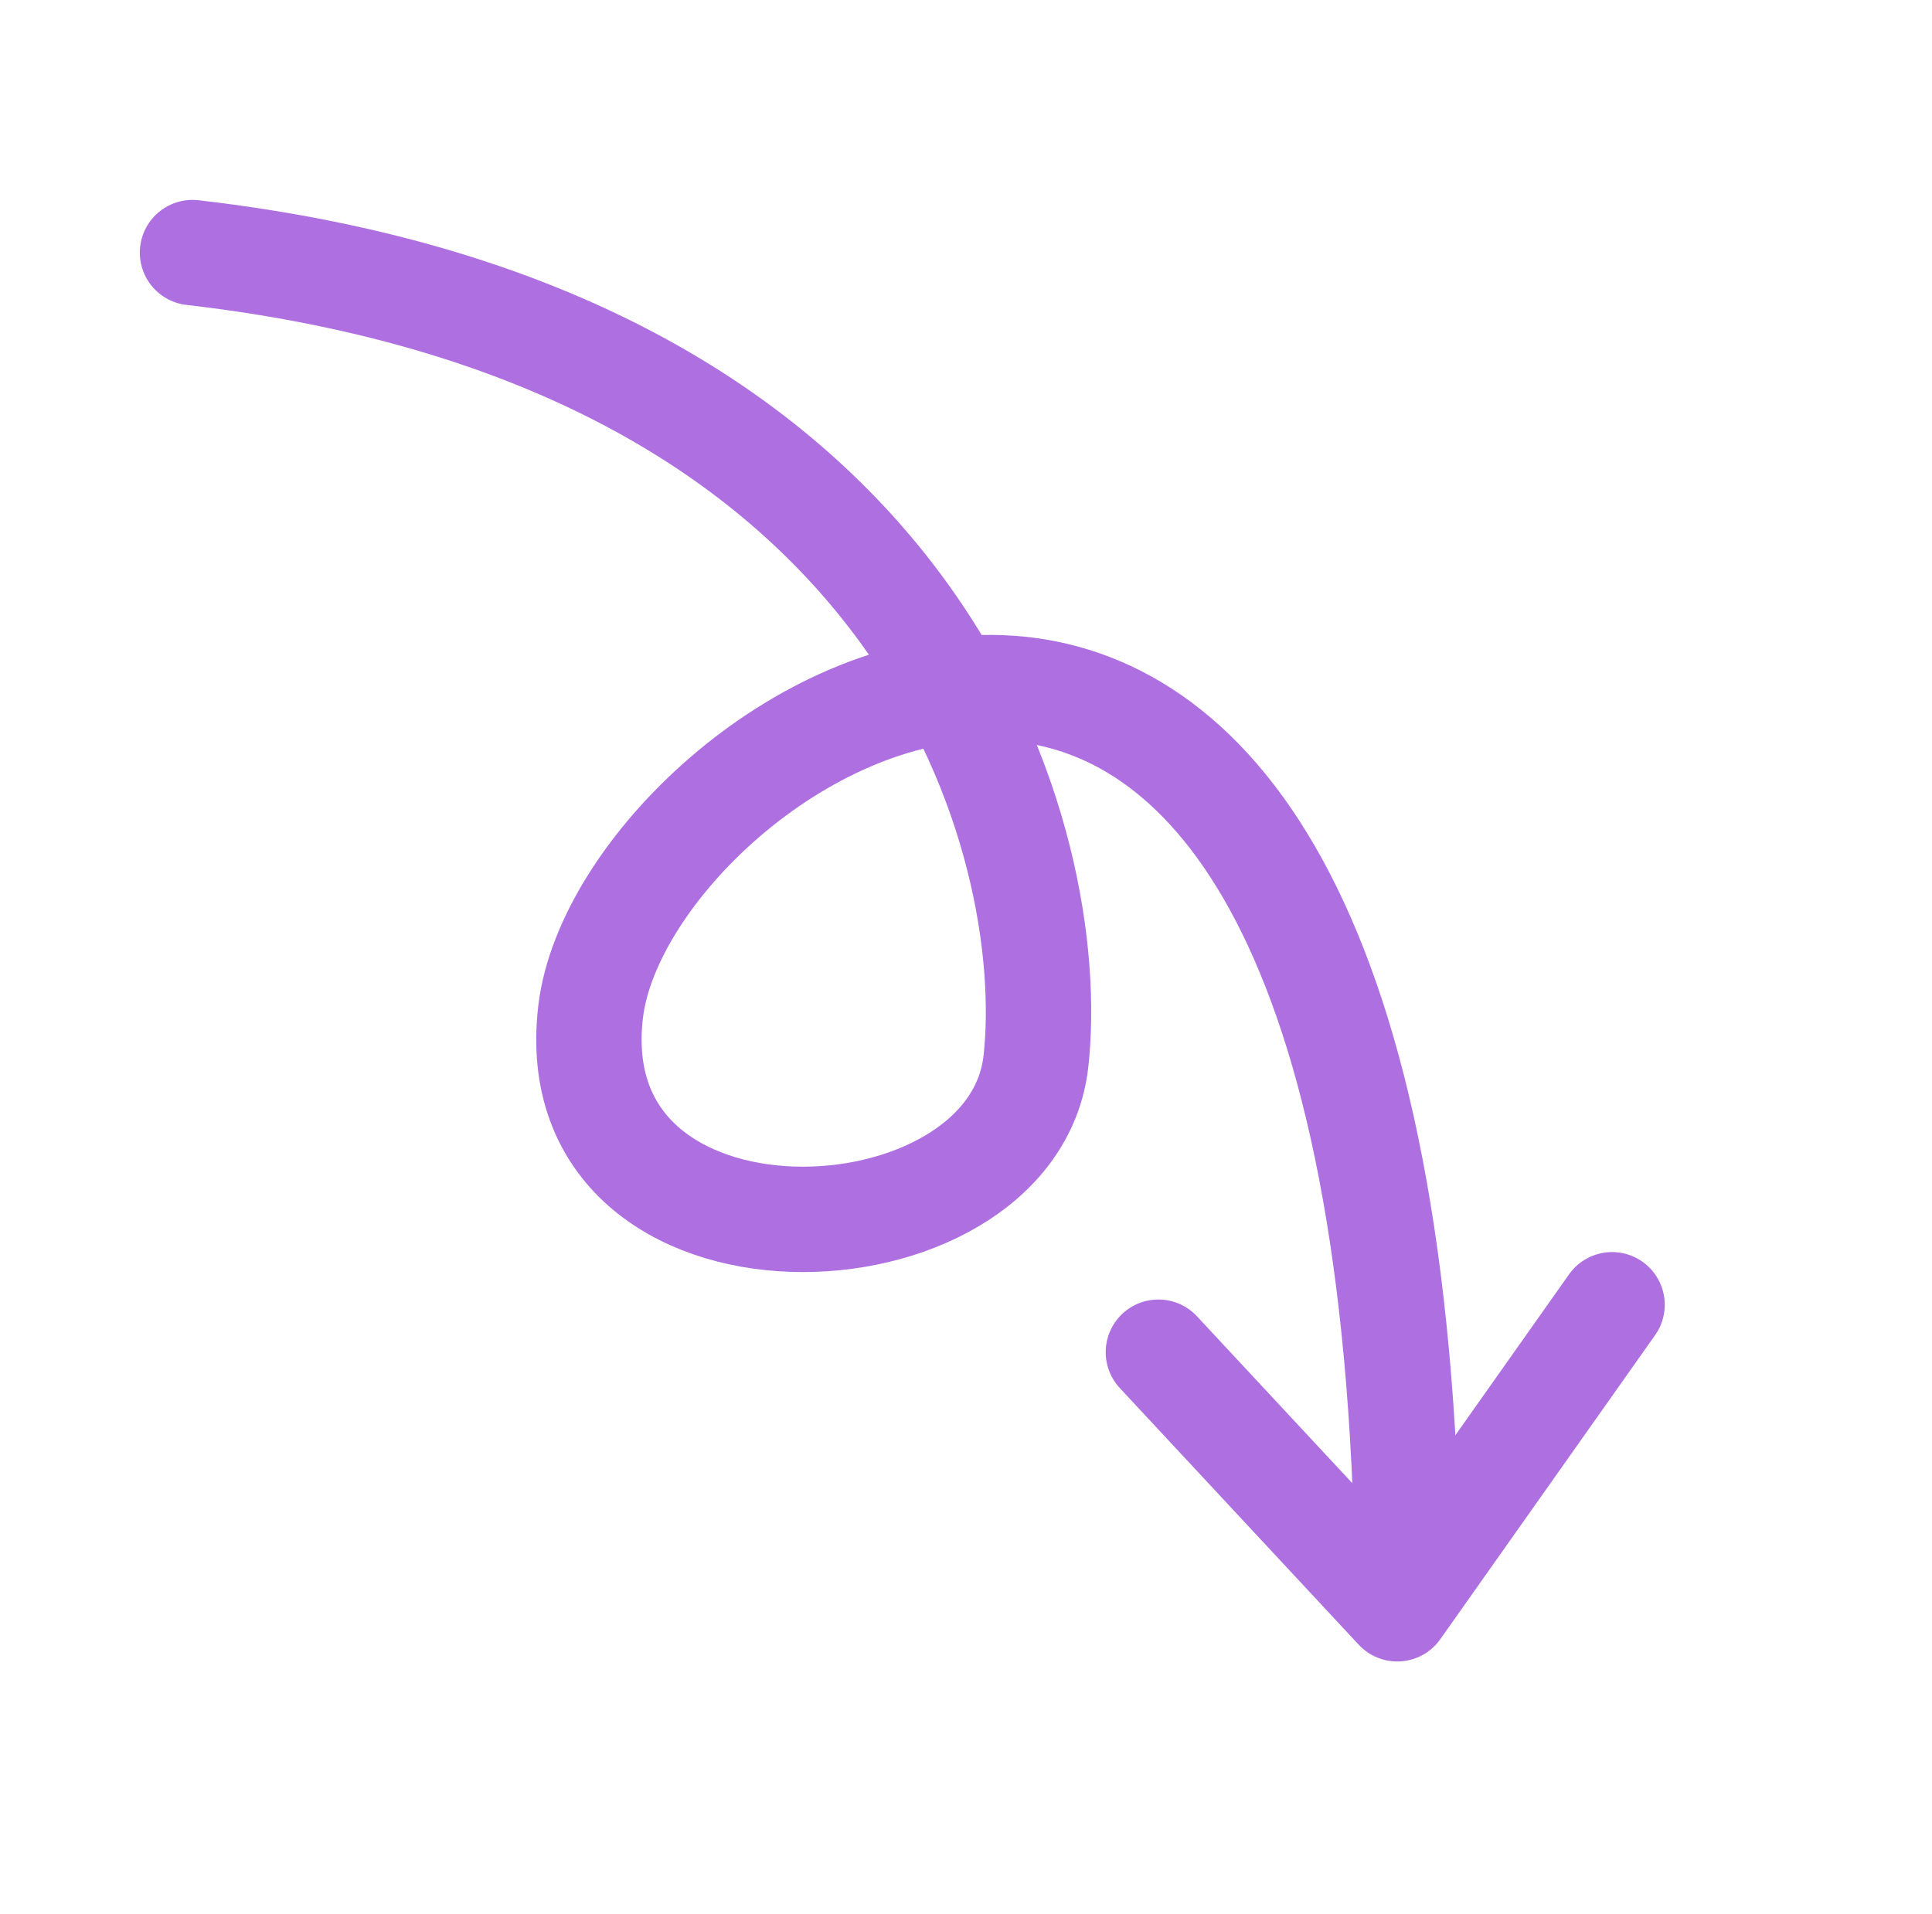 <svg width="110" height="109" viewBox="0 0 110 109" fill="none" xmlns="http://www.w3.org/2000/svg">
<g clip-path="url(#clip0_262_589)">
<path d="M10.961 14.383C53.335 19.265 60.307 48.495 58.982 60.426C57.657 72.358 31.754 73.428 33.628 57.609C35.502 41.789 77.198 15.122 80.016 84.888" stroke="#AE70E1" stroke-width="6" stroke-linecap="round" stroke-linejoin="round"/>
<path d="M91.784 74.296L79.554 91.609L65.954 76.997" stroke="#AE70E1" stroke-width="6" stroke-linecap="round" stroke-linejoin="round"/>
</g>
<defs>
<clipPath id="clip0_262_589">
<rect width="100" height="100" fill="white" transform="translate(0.73 8.656) rotate(-4.97)"/>
</clipPath>
</defs>
</svg>
